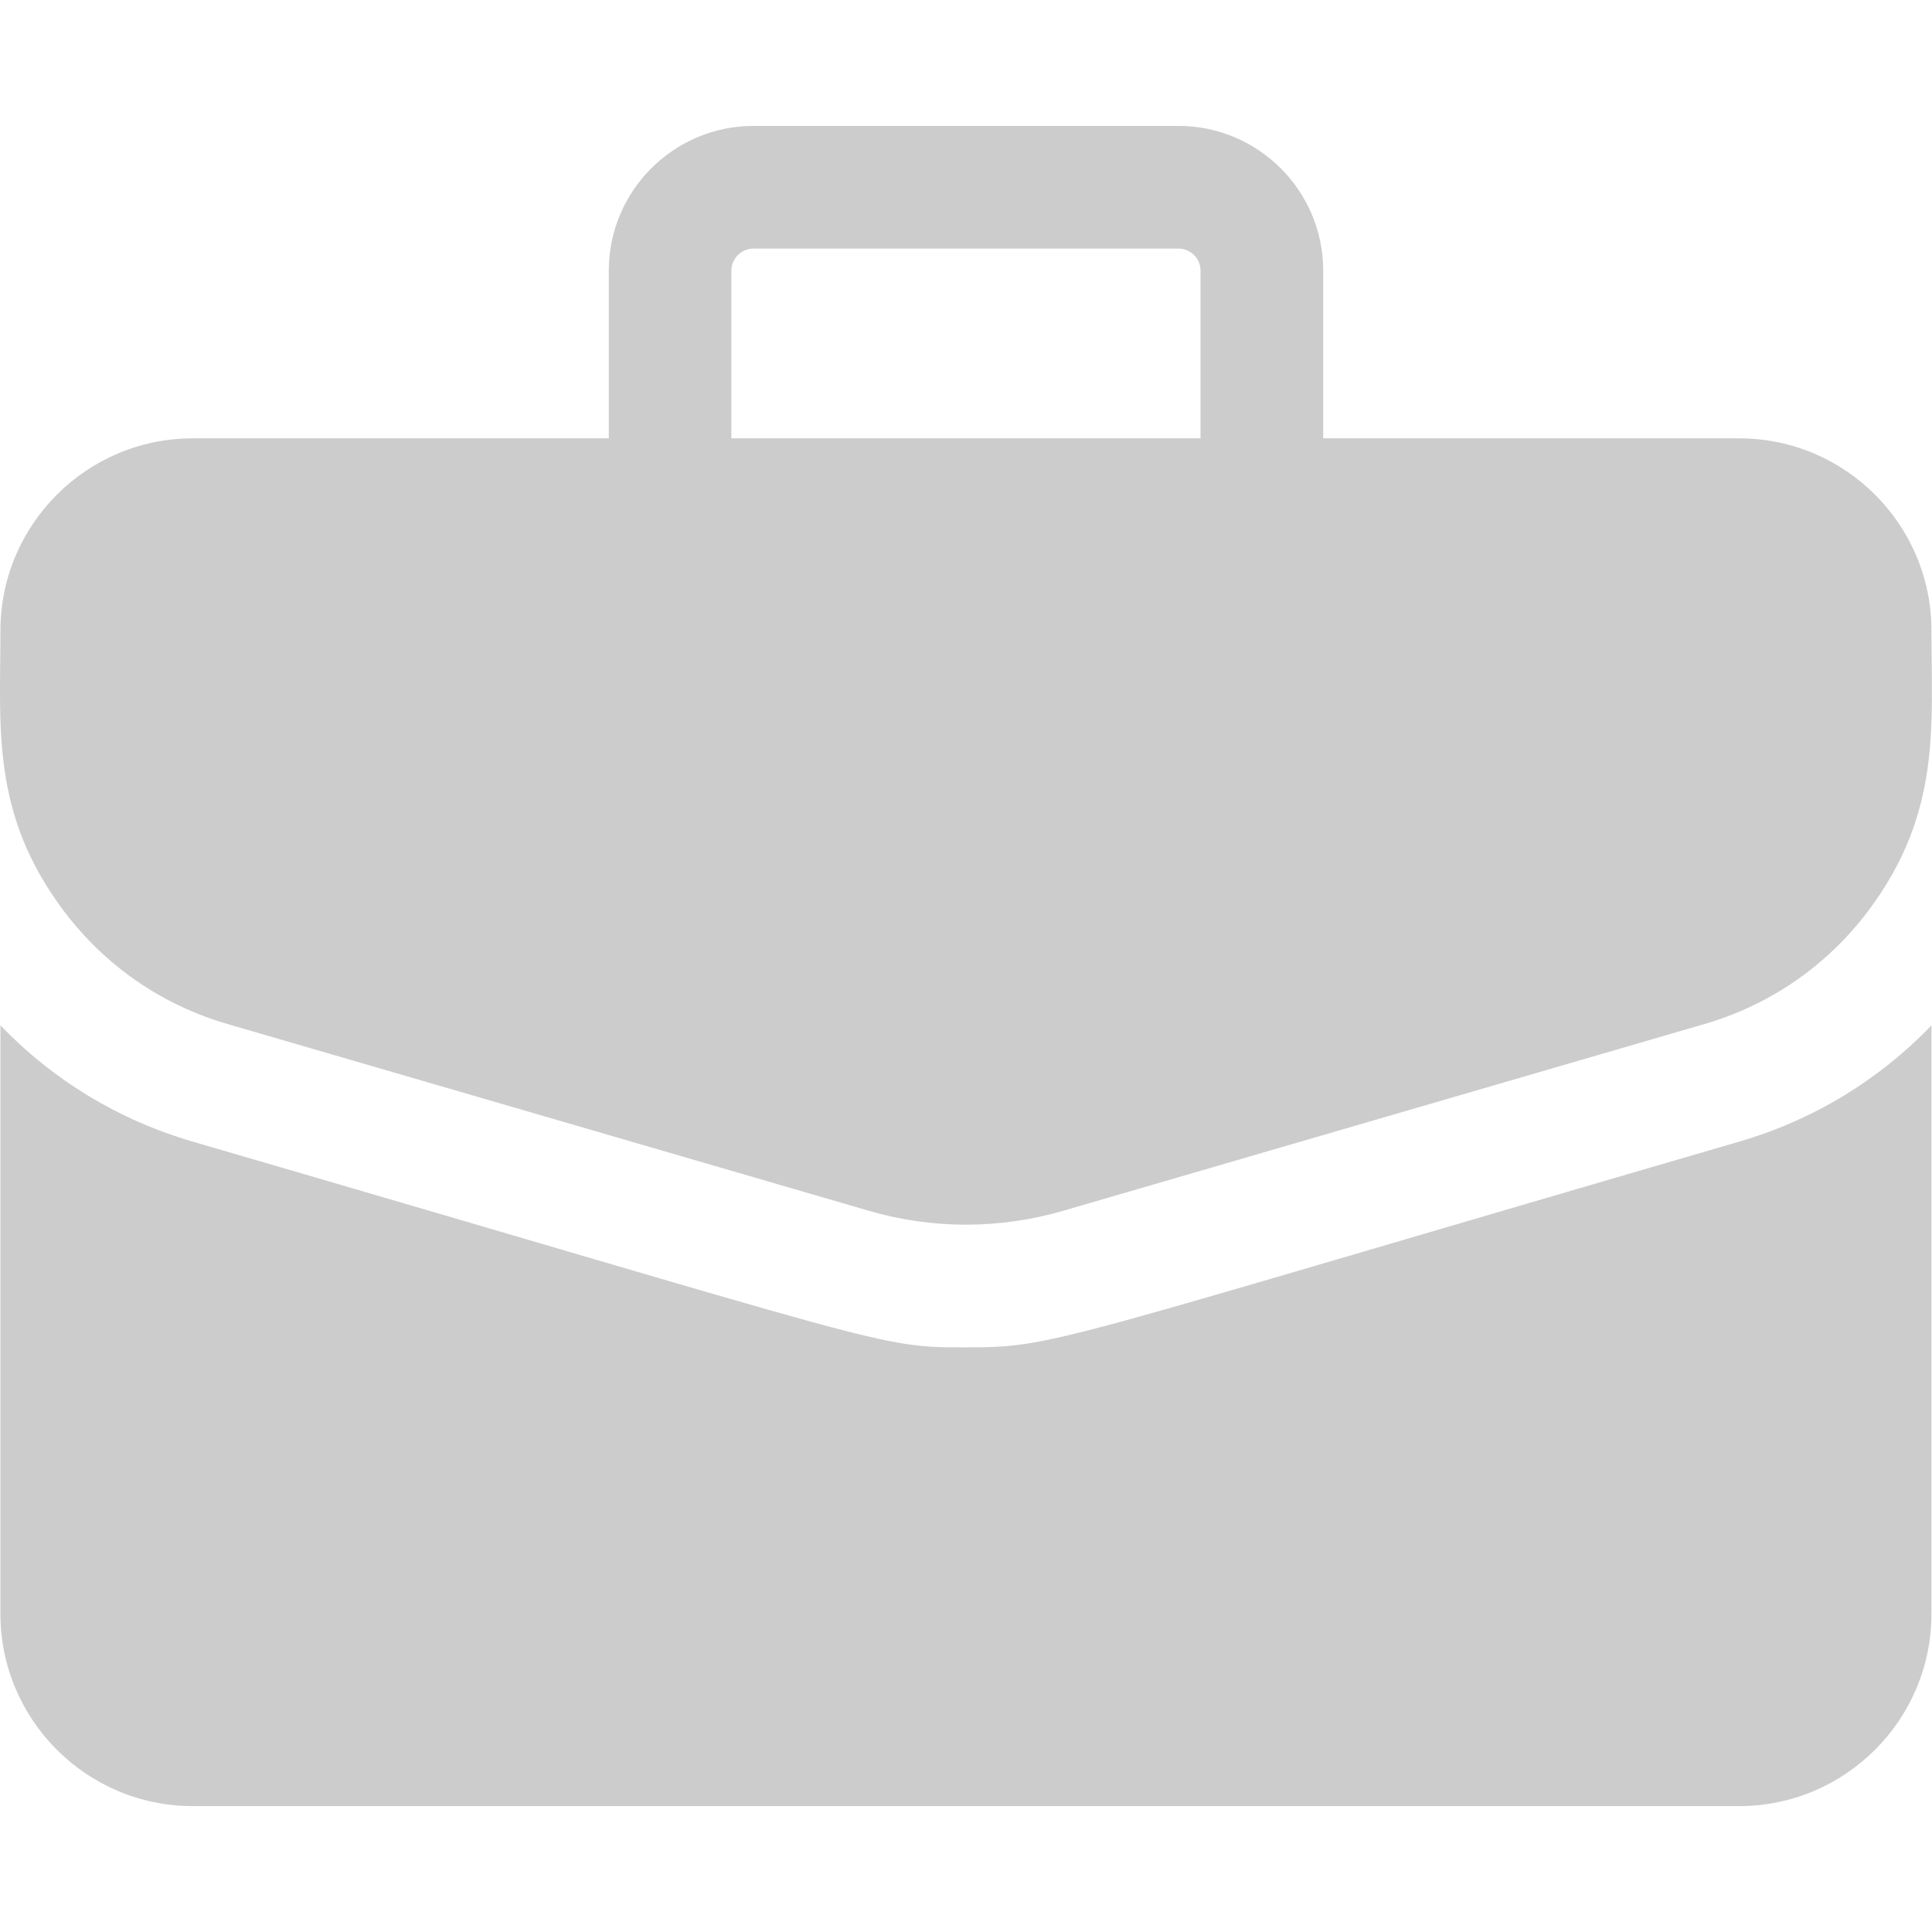 <svg width="18" height="18" viewBox="0 0 18 18" fill="none" xmlns="http://www.w3.org/2000/svg">
<g opacity="0.2" clip-path="url(#clip0_1085_379)">
<path d="M16.204 4.084H12.328V2.522C12.328 1.778 11.723 1.173 10.979 1.173H7.021C6.277 1.173 5.672 1.778 5.672 2.522V4.084H1.795C0.808 4.084 0.004 4.888 0.004 5.875C0.004 6.772 -0.088 7.578 0.592 8.484C0.977 8.996 1.505 9.362 2.121 9.541L8.096 11.281C8.687 11.453 9.312 11.453 9.904 11.281L15.879 9.541C16.494 9.362 17.023 8.996 17.408 8.484C18.09 7.574 17.995 6.76 17.995 5.875C17.995 4.888 17.192 4.084 16.204 4.084ZM6.814 2.522C6.814 2.408 6.907 2.316 7.021 2.316H10.979C11.093 2.316 11.185 2.408 11.185 2.522V4.084H6.814V2.522Z" fill="black"/>
<path d="M16.198 10.638C9.753 12.515 9.837 12.553 9 12.553C8.168 12.553 8.365 12.55 1.801 10.638C1.109 10.437 0.496 10.065 0.004 9.553V15.036C0.004 16.023 0.807 16.827 1.795 16.827H16.204C17.192 16.827 17.995 16.023 17.995 15.036V9.553C17.503 10.065 16.89 10.437 16.198 10.638Z" fill="black"/>
</g>
<defs>
<clipPath id="clip0_1085_379">
<rect width="18" height="18" fill="white"/>
</clipPath>
</defs>
</svg>
